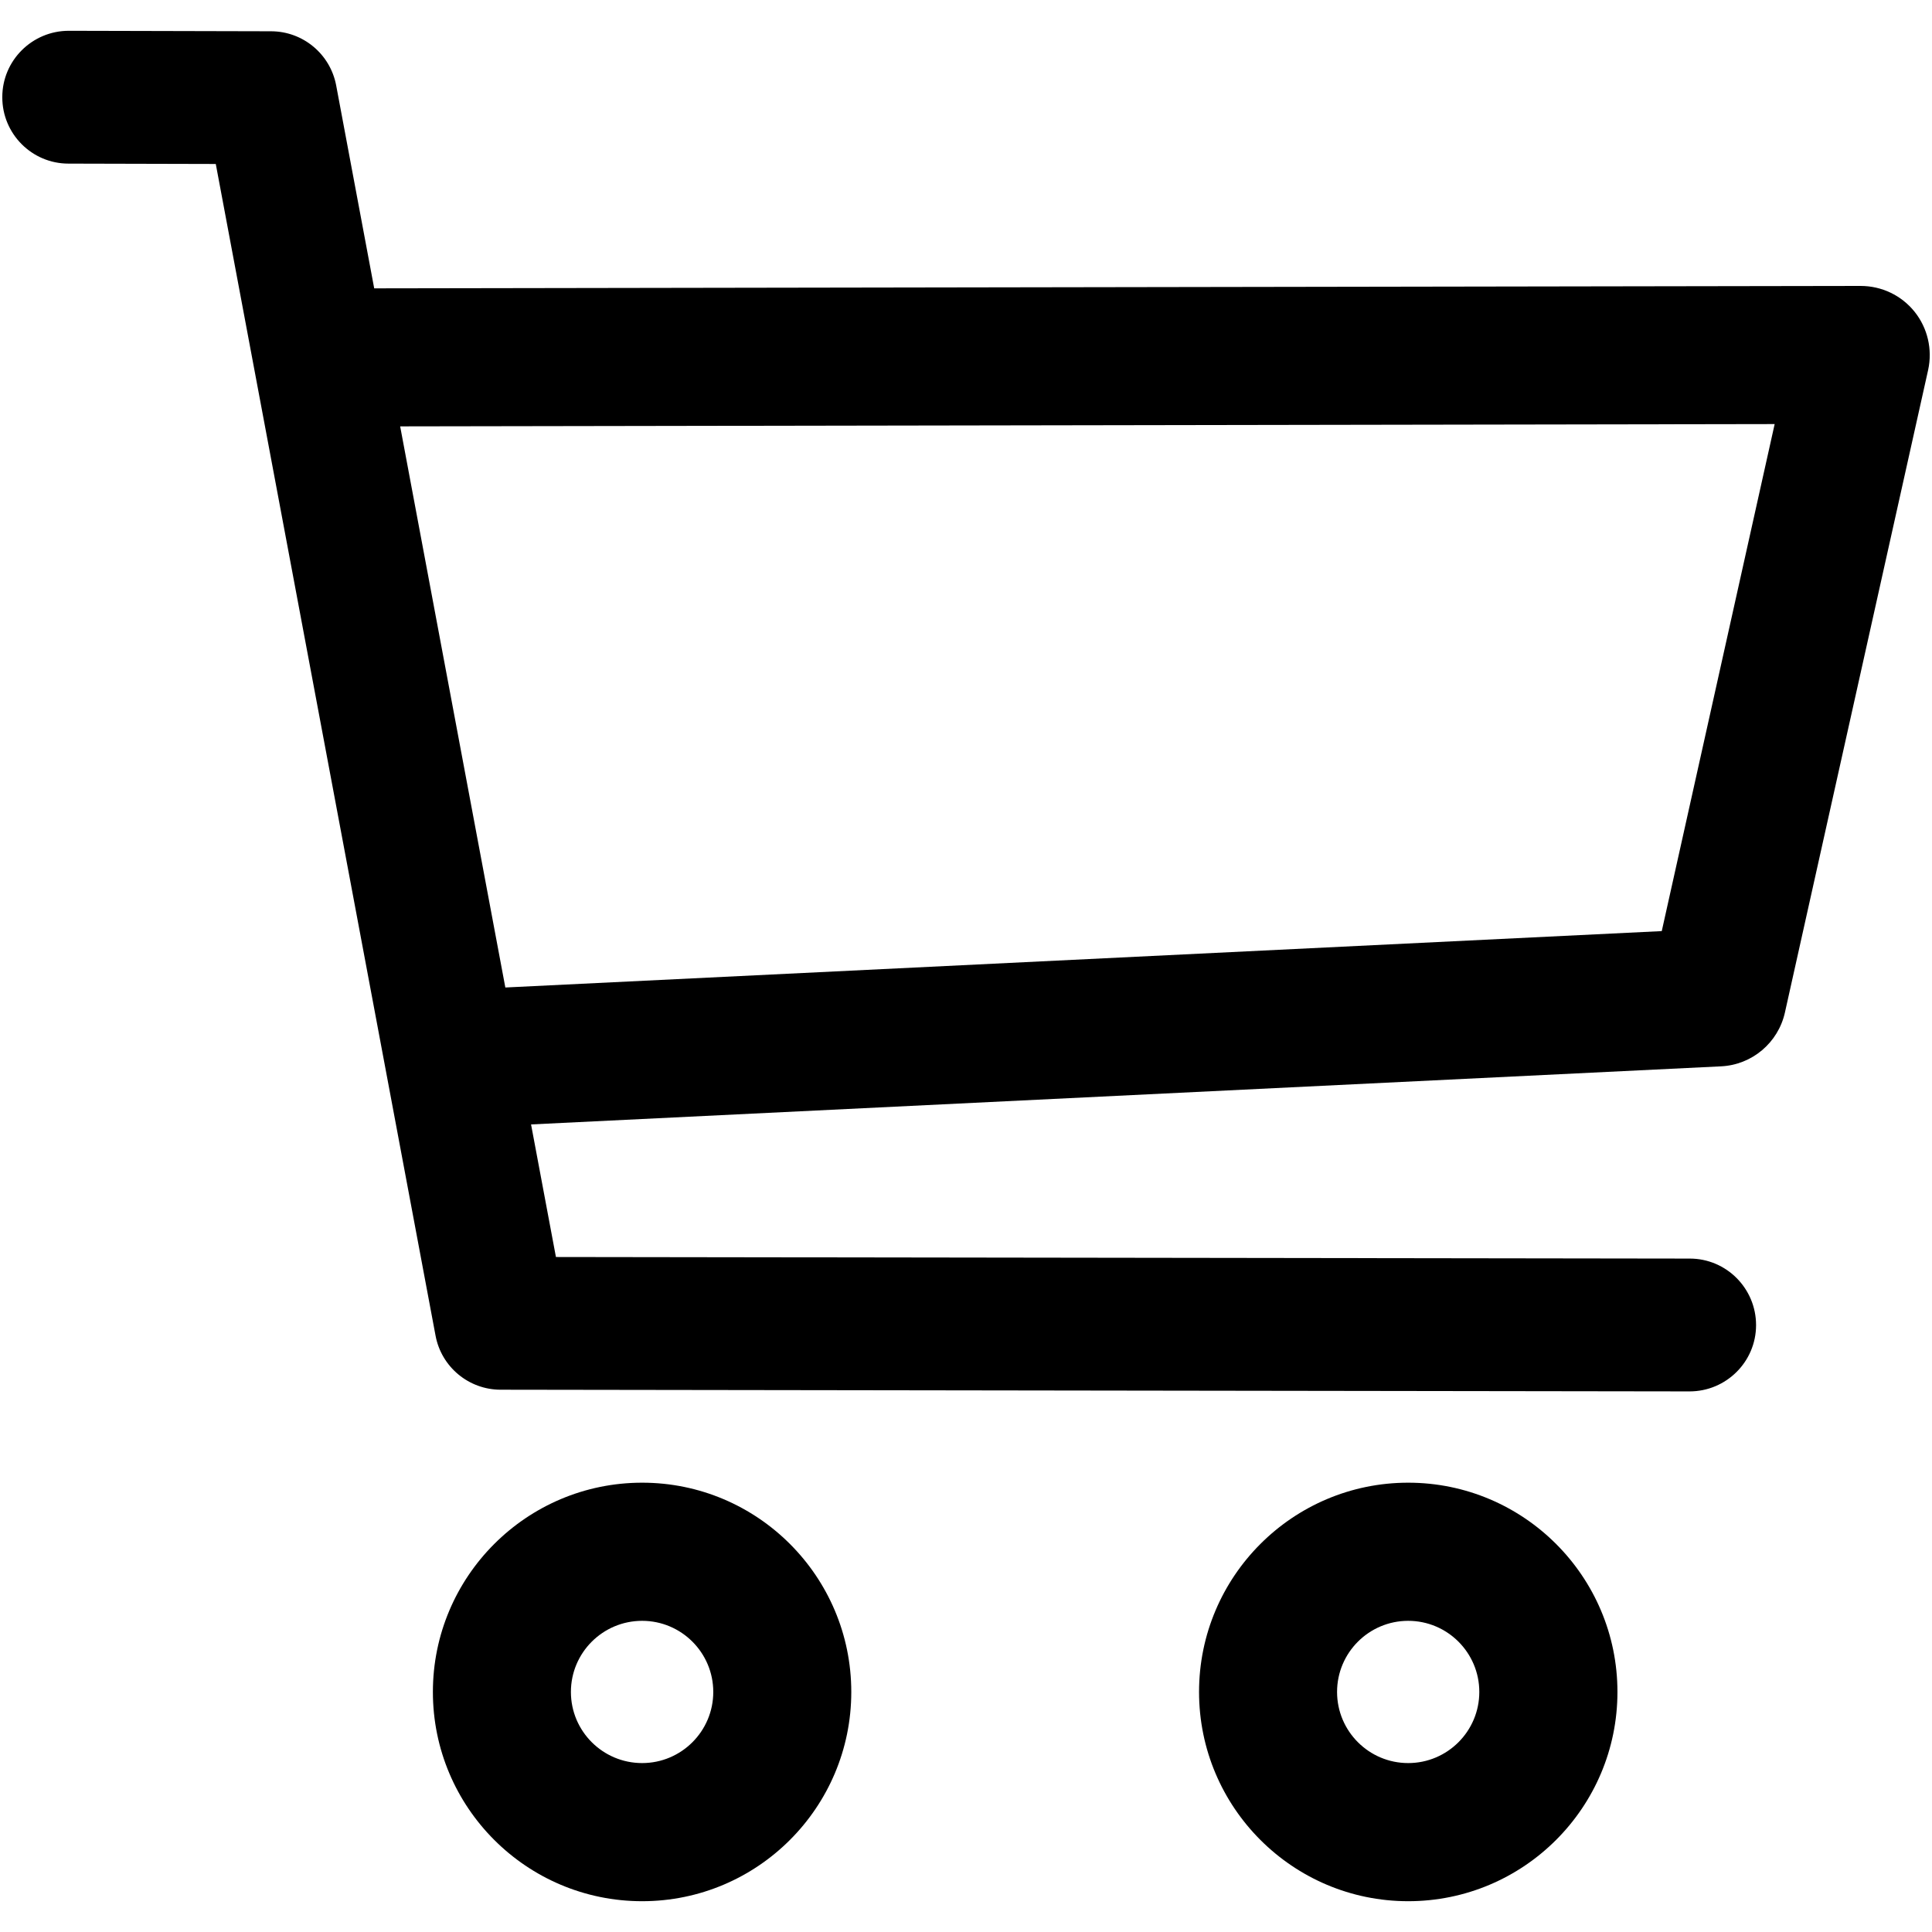 <?xml version="1.0" encoding="UTF-8" standalone="no"?><!DOCTYPE svg PUBLIC "-//W3C//DTD SVG 1.1//EN" "http://www.w3.org/Graphics/SVG/1.1/DTD/svg11.dtd"><svg width="100%" height="100%" viewBox="0 0 16 16" version="1.1" xmlns="http://www.w3.org/2000/svg" xmlns:xlink="http://www.w3.org/1999/xlink" xml:space="preserve" xmlns:serif="http://www.serif.com/" style="fill-rule:evenodd;clip-rule:evenodd;stroke-linejoin:round;stroke-miterlimit:2;"><rect id="_025_shopping-cart-empty" serif:id="025_shopping-cart-empty" x="0" y="0" width="16" height="16" style="fill:none;"/><g id="strokes"><path d="M5.318,12.279c-0.957,0 -1.733,0.777 -1.733,1.733c-0,0.956 0.776,1.733 1.733,1.733c0.956,-0 1.732,-0.777 1.732,-1.733c0,-0.956 -0.776,-1.733 -1.732,-1.733Zm6.344,0c-0.956,0 -1.732,0.777 -1.732,1.733c-0,0.956 0.776,1.733 1.732,1.733c0.957,-0 1.733,-0.777 1.733,-1.733c-0,-0.956 -0.776,-1.733 -1.733,-1.733Zm-6.344,1.144c0.325,-0 0.589,0.264 0.589,0.589c-0,0.325 -0.264,0.589 -0.589,0.589c-0.326,0 -0.59,-0.264 -0.59,-0.589c0,-0.325 0.264,-0.589 0.59,-0.589Zm6.344,-0c0.325,-0 0.589,0.264 0.589,0.589c0,0.325 -0.264,0.589 -0.589,0.589c-0.325,0 -0.589,-0.264 -0.589,-0.589c0,-0.325 0.264,-0.589 0.589,-0.589Zm-7.264,-4.111l9.854,-0.481c0.257,-0.012 0.474,-0.195 0.53,-0.446l1.186,-5.321c0.037,-0.17 -0.004,-0.347 -0.112,-0.482c-0.109,-0.136 -0.273,-0.214 -0.447,-0.214l-12.31,0.02l-0.315,-1.681c-0.049,-0.259 -0.275,-0.448 -0.54,-0.448l-1.674,-0.004c-0.304,-0 -0.551,0.246 -0.551,0.549c-0.001,0.304 0.245,0.551 0.548,0.551l1.22,0.003c-0,-0 1.82,9.703 1.82,9.703c0.048,0.259 0.275,0.448 0.539,0.448l9.846,0.014c0.304,0 0.551,-0.246 0.551,-0.549c0,-0.304 -0.246,-0.551 -0.549,-0.551l-9.39,-0.013l-0.206,-1.098Zm-1.084,-5.781l0.871,4.647l9.577,-0.467c-0,-0 0.935,-4.199 0.935,-4.199l-11.383,0.019Z"/></g></svg>